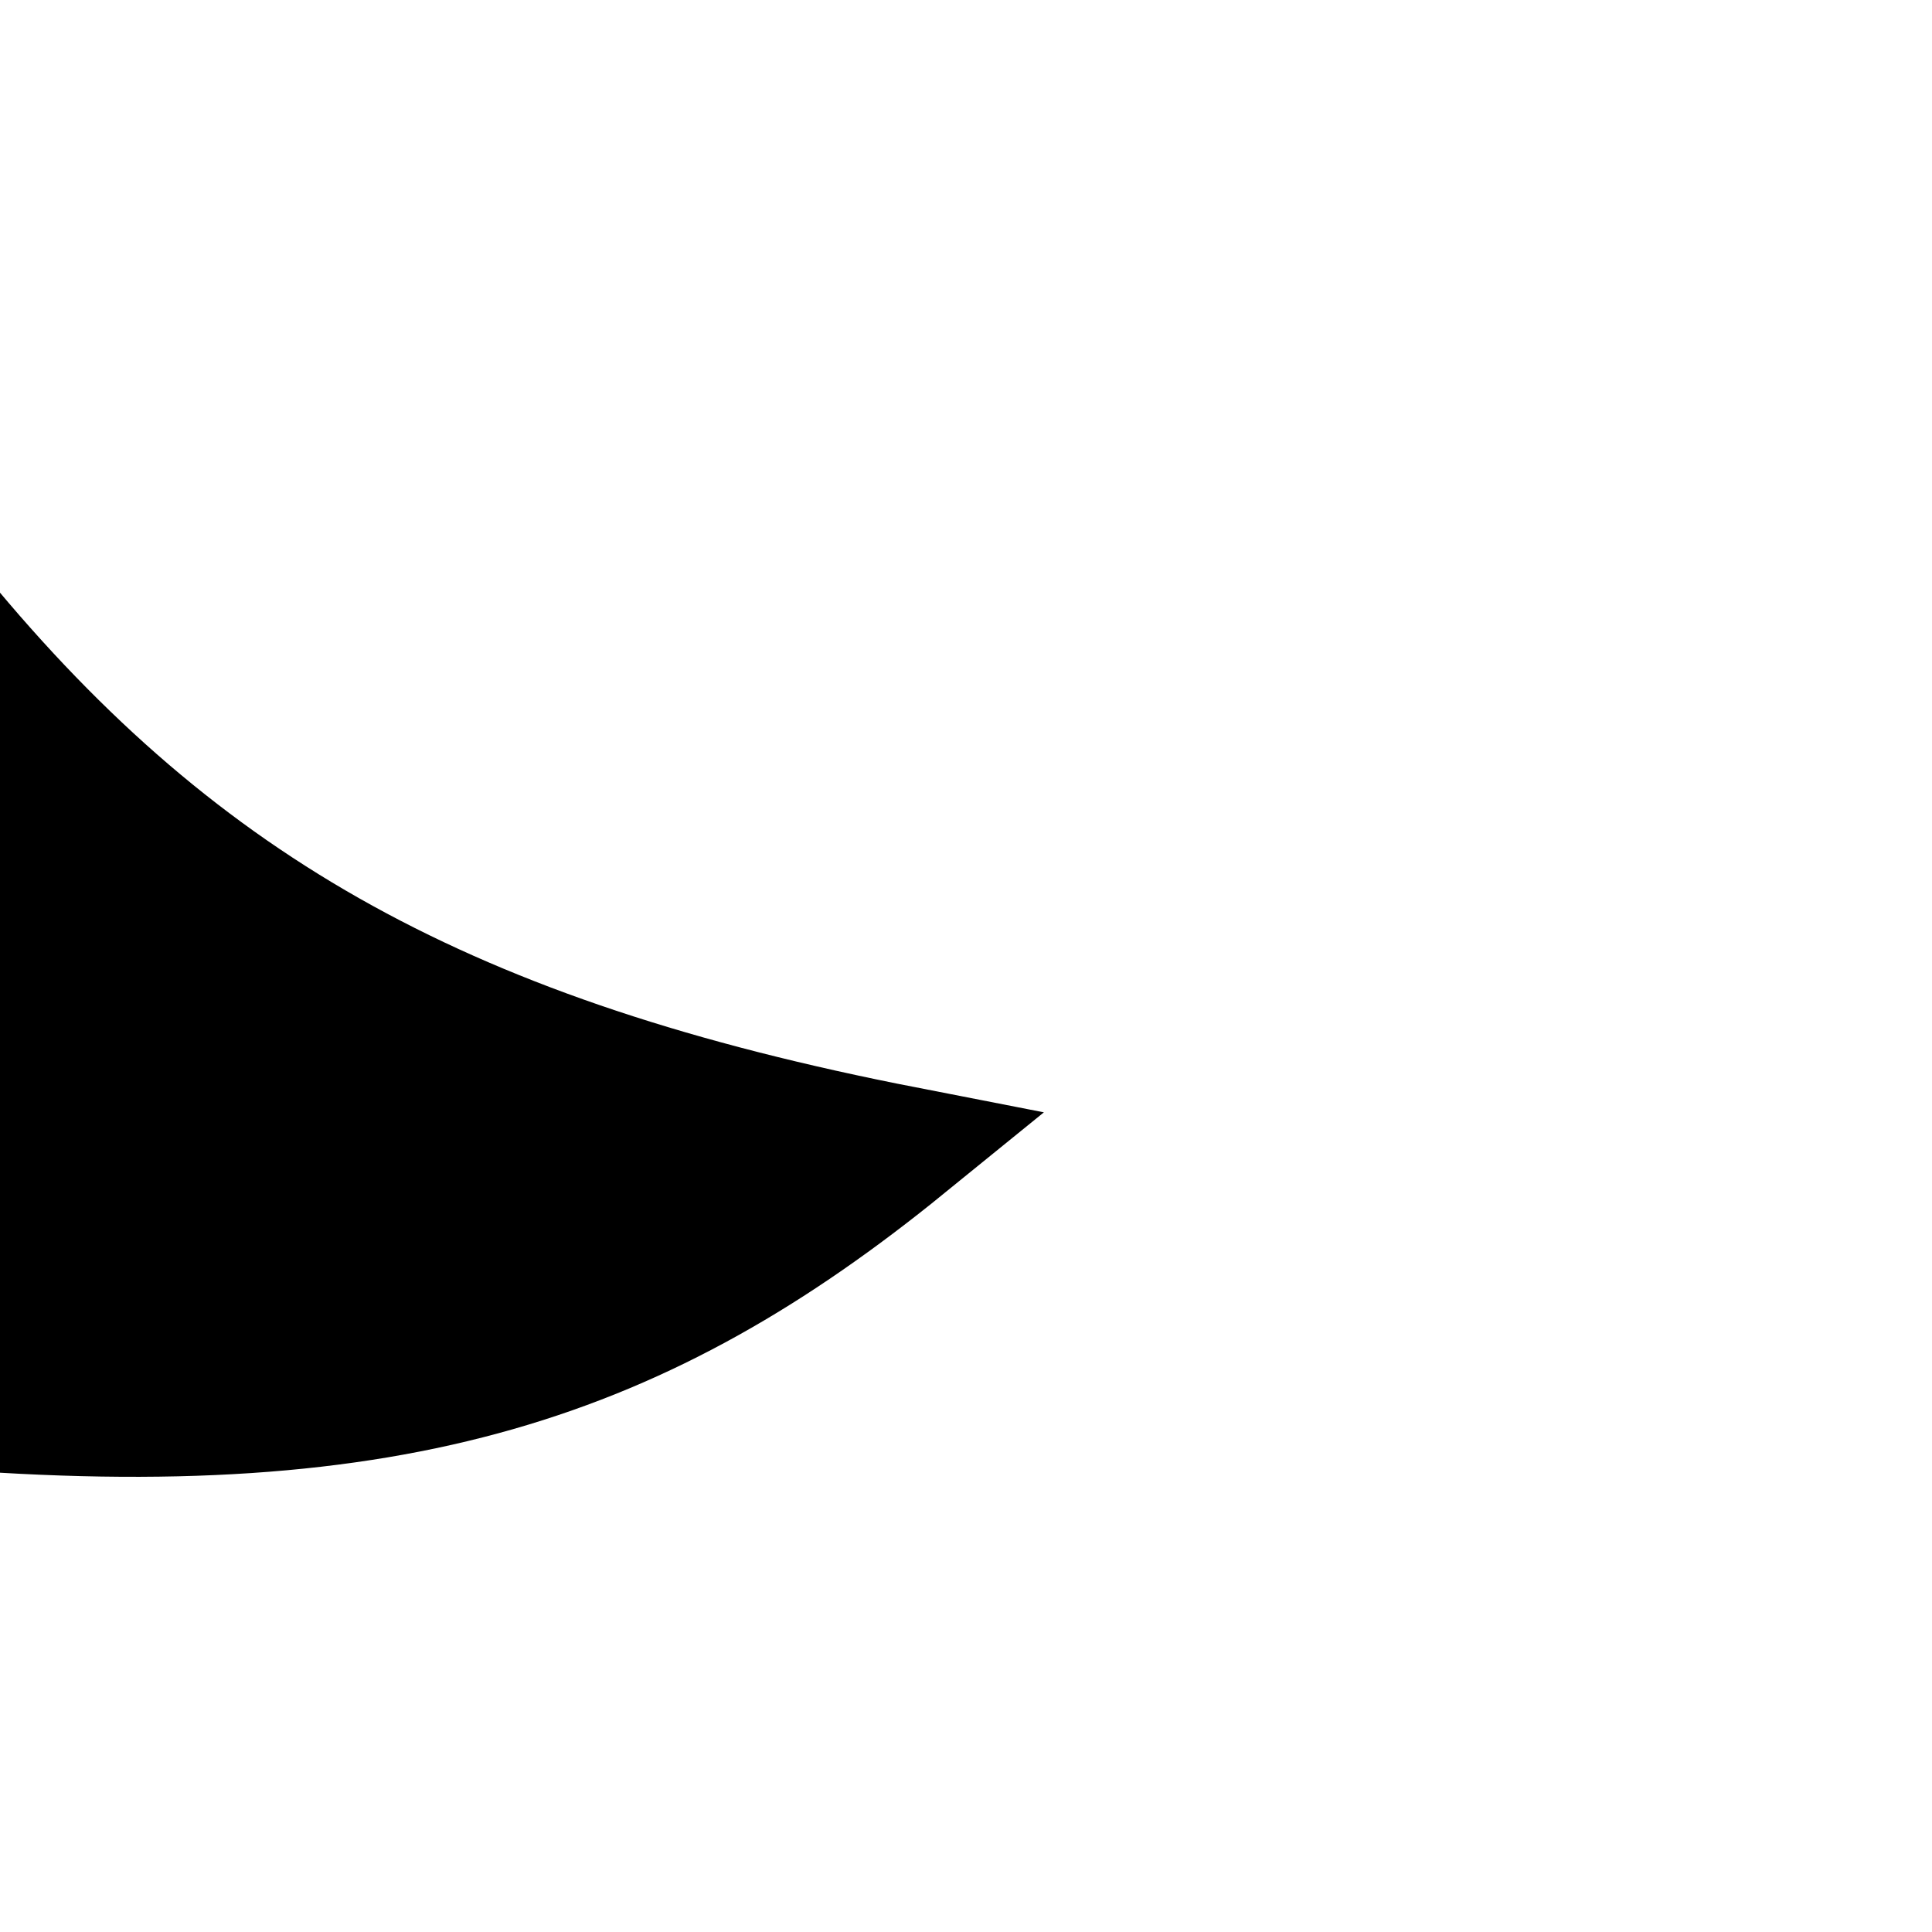 <?xml version="1.0" encoding="UTF-8" standalone="no"?>
<svg
   xmlns:dc="http://purl.org/dc/elements/1.1/"
   xmlns:cc="http://creativecommons.org/ns#"
   xmlns:rdf="http://www.w3.org/1999/02/22-rdf-syntax-ns#"
   xmlns:svg="http://www.w3.org/2000/svg"
   xmlns="http://www.w3.org/2000/svg"
   xmlns:sodipodi="http://sodipodi.sourceforge.net/DTD/sodipodi-0.dtd"
   xmlns:inkscape="http://www.inkscape.org/namespaces/inkscape"
   id="svg3508"
   height="16"
   width="16"
   version="1.1"
   sodipodi:docname="right.svg">
  <defs
     id="defs11" />
  <sodipodi:namedview
     pagecolor="#ffffff"
     bordercolor="#666666"
     borderopacity="1"
     objecttolerance="10"
     gridtolerance="10"
     guidetolerance="10"
     id="namedview9"
     showgrid="false" />
  <g
     id="g815">
    <path
       d="M-1 5C1.019 7.457 3.735 8.764 7.5 9.498C5.335 11.257 2.797 11.81 -1 11.5V5Z"
       fill="{0}"
       id="path5" />
    <path
       d="M-0.5 0V5.089C1.519 7.546 3.735 8.764 7.5 9.498C5.335 11.257 3.297 11.97 -0.5 11.66V16"
       stroke="{1}"
       id="path7"
       style="fill:none" />
  </g>
</svg>